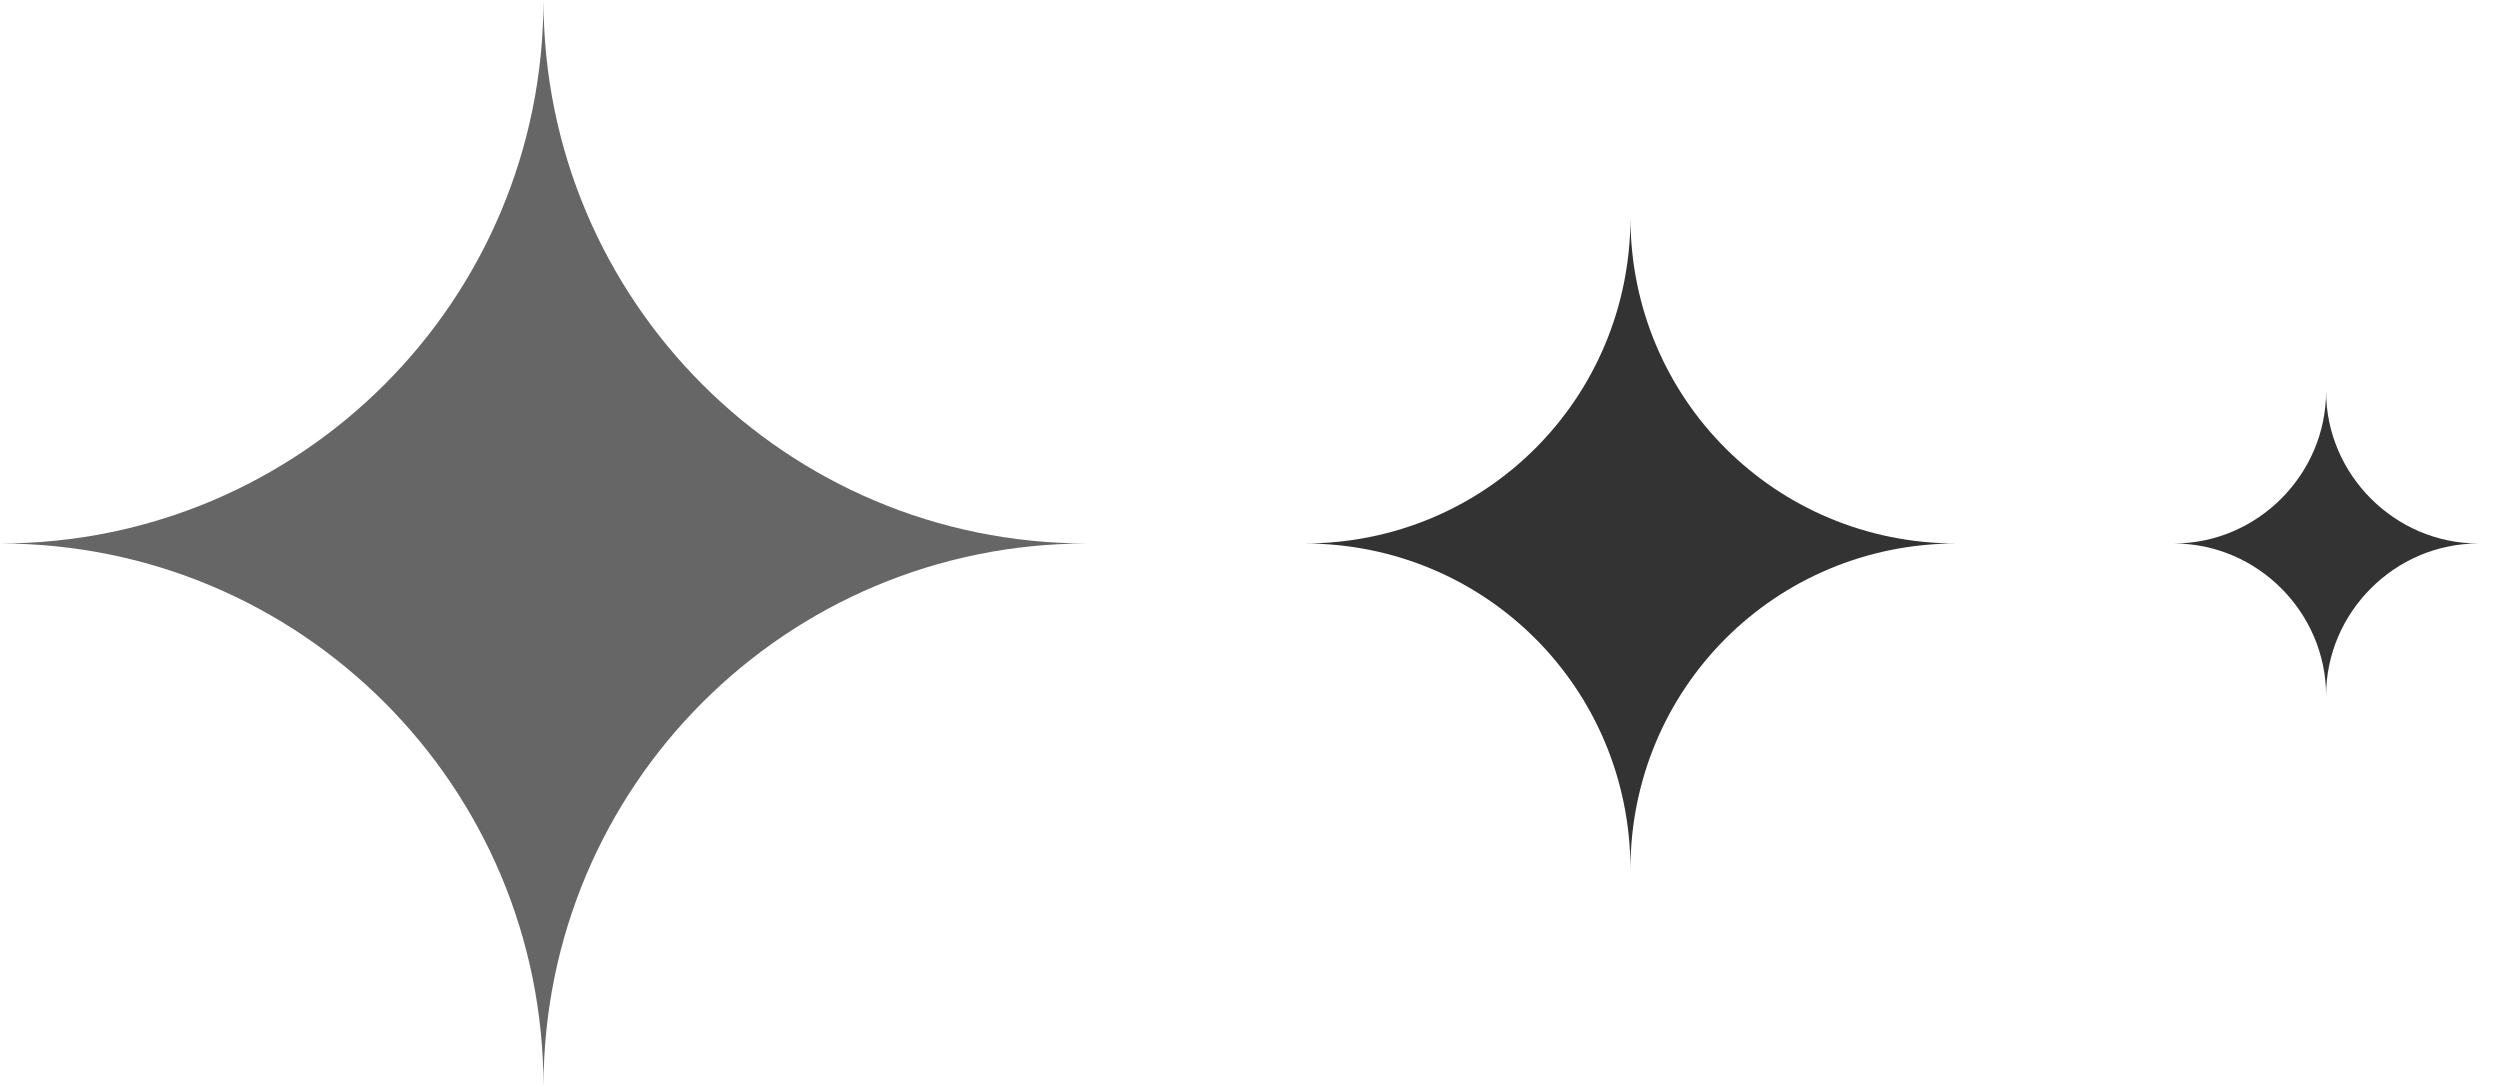 <?xml version="1.0" encoding="utf-8"?>
<!-- Generator: Adobe Illustrator 28.0.0, SVG Export Plug-In . SVG Version: 6.00 Build 0)  -->
<svg version="1.1" id="Layer_1" xmlns="http://www.w3.org/2000/svg" xmlns:xlink="http://www.w3.org/1999/xlink" x="0px" y="0px"
	 viewBox="0 0 69 30" style="enable-background:new 0 0 69 30;" xml:space="preserve">
<style type="text/css">
	.st0{fill:#666666;}
	.st1{fill:#333333;}
</style>
<g>
	<g>
		<path class="st0" d="M15,30C15,30,15,30,15,30C15,30,15,30,15,30C15,30,15,30,15,30C15,30,15,30,15,30z"/>
		<path class="st0" d="M30,15L30,15c-8.3,0-15-6.7-15-15c0,0,0,0,0,0s0,0,0,0c0,8.3-6.7,15-15,15v0c8.3,0,15,6.7,15,15
			C15,21.7,21.7,15,30,15z"/>
	</g>
</g>
<g>
	<g>
		<polygon class="st1" points="45,24 45,24 45,24 45,24 		"/>
		<path class="st1" d="M54,15L54,15c-5,0-9-4-9-9c0,0,0,0,0,0s0,0,0,0c0,5-4,9-9,9l0,0c5,0,9,4,9,9C45,19,49,15,54,15z"/>
	</g>
</g>
<g>
	<g>
		<path class="st1" d="M68.4,15L68.4,15c-2.3,0-4.2-1.9-4.2-4.2c0,0,0,0,0,0c0,0,0,0,0,0c0,2.3-1.9,4.2-4.2,4.2c0,0,0,0,0,0
			c2.3,0,4.2,1.9,4.2,4.2C64.2,16.9,66.1,15,68.4,15z"/>
		<polygon class="st1" points="64.2,19.2 64.2,19.2 64.2,19.2 64.2,19.2 		"/>
	</g>
</g>
</svg>

